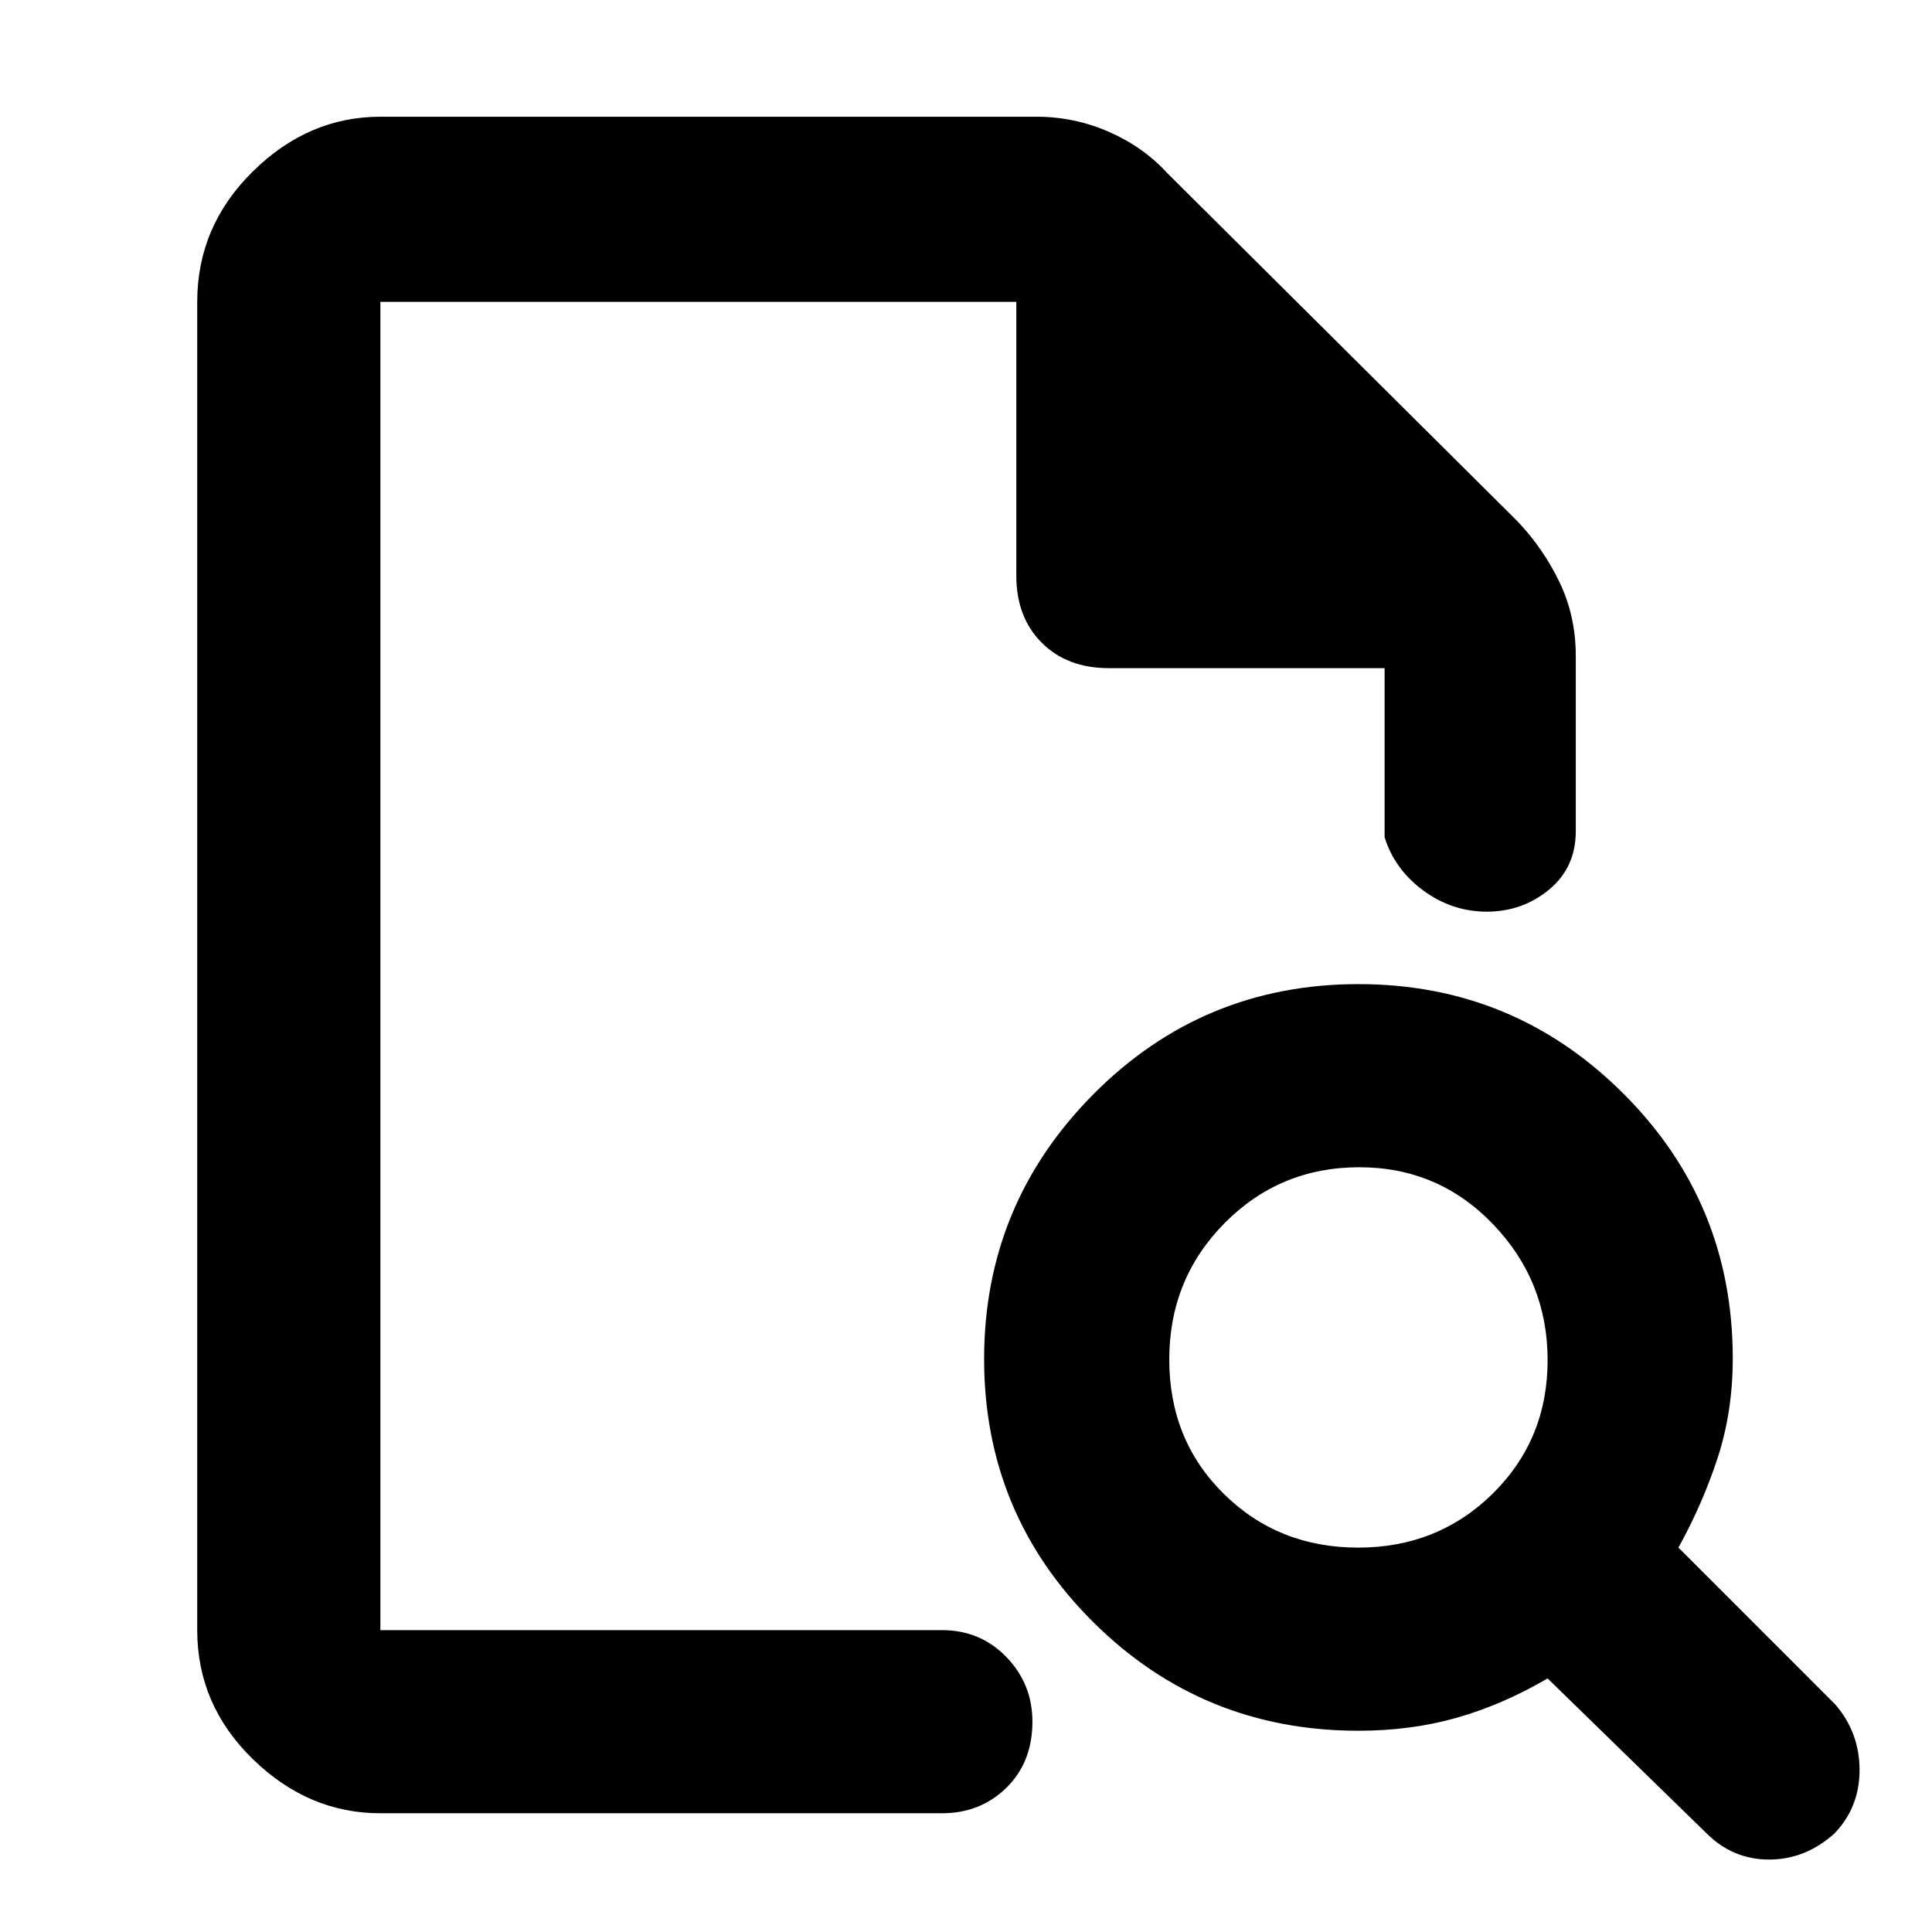 <svg xmlns="http://www.w3.org/2000/svg" height="48" viewBox="0 -960 960 960" width="48"><path d="M189-810v282-3 381-660 182-182Zm0 751q-35.78 0-63.39-26.91Q98-112.83 98-150v-660q0-37.59 27.61-64.79Q153.22-902 189-902h326q18.93 0 36.08 7.54Q568.23-886.91 580-874l174 173q12.91 13.57 20.96 30.37Q783-653.84 783-634v87q0 18.08-13.26 29.04-13.27 10.96-31 10.96-17.17 0-31.45-10.47Q693-527.95 688-544v-84H551q-20.75 0-33.37-12.63Q505-653.25 505-674v-136H189v660h279q19.15 0 32.08 13.38Q513-123.25 513-104.51q0 20.14-12.92 32.83Q487.15-59 468-59H189Zm485.85-132q39.69 0 66.92-26.87Q769-244.74 769-284.14q0-39.4-27.19-67.63Q714.63-380 675.49-380q-39.55 0-67.02 27.78T581-284.45q0 39.99 27.08 66.72Q635.15-191 674.85-191ZM911.57-49q-14.43 13-32.5 13T848-49l-79-77q-22.22 13-44.99 19.5Q701.23-100 675-100q-77.42 0-131.71-53.91Q489-207.83 489-284.71q0-76.87 54.31-131.58Q597.62-471 675.06-471q77.02 0 131.48 54.29Q861-362.42 861-285q0 26.43-7.5 49.38Q846-212.66 834-191l78 78q12 14 12 32.5T911.57-49Z"/></svg>